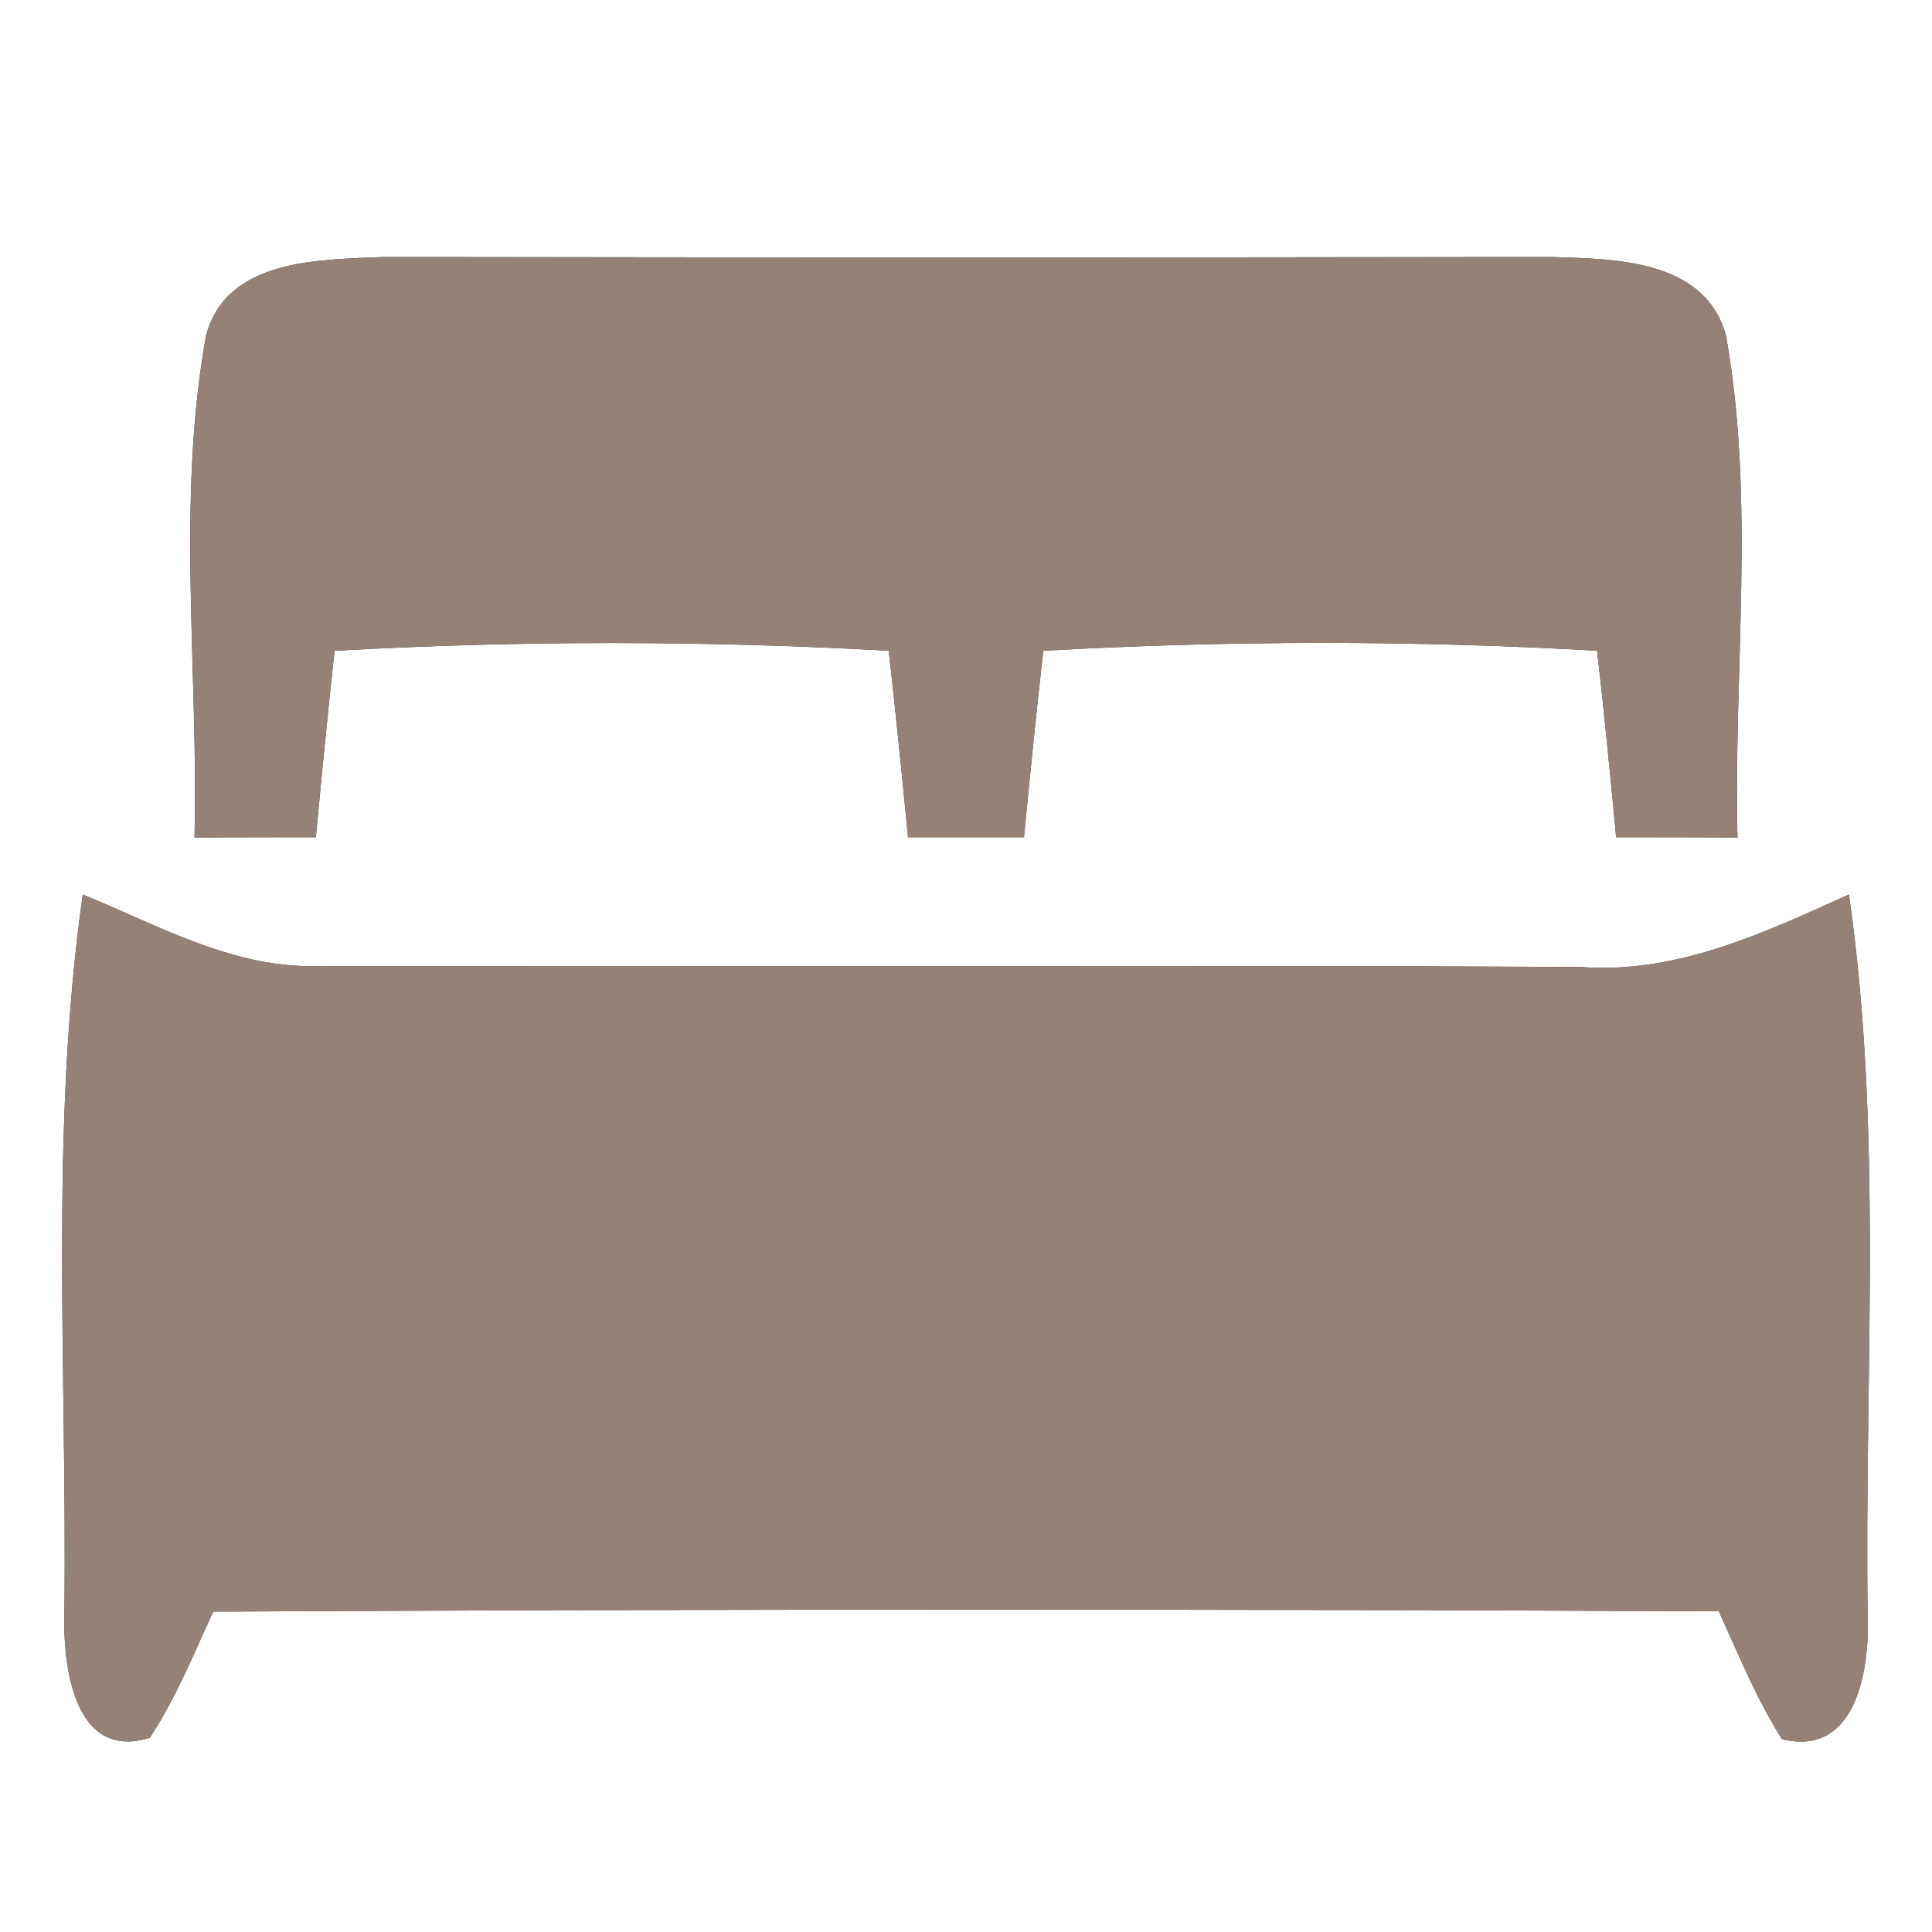 <?xml version="1.0" encoding="UTF-8" ?>
<!DOCTYPE svg PUBLIC "-//W3C//DTD SVG 1.1//EN" "http://www.w3.org/Graphics/SVG/1.1/DTD/svg11.dtd">
<svg width="60pt" height="60pt" viewBox="0 0 60 60" version="1.1" xmlns="http://www.w3.org/2000/svg">
<rect x="0" y="0" width="60" height="60" fill="#333333" stroke="none"/>
<g id="#ffffffff">
<path fill="#ffffff" opacity="1.00" d=" M 0.00 0.00 L 60.00 0.00 L 60.00 60.00 L 0.00 60.00 L 0.00 0.00 M 6.40 10.42 C 5.47 15.55 6.17 20.82 6.04 26.01 C 7.29 26.00 8.55 26.00 9.81 26.00 C 9.99 24.07 10.18 22.14 10.39 20.21 C 16.12 19.89 21.87 19.89 27.60 20.21 C 27.82 22.14 28.01 24.07 28.20 26.00 C 29.40 26.00 30.60 26.00 31.80 26.00 C 31.99 24.07 32.18 22.14 32.40 20.21 C 38.13 19.89 43.87 19.88 49.60 20.21 C 49.82 22.14 50.01 24.07 50.19 26.00 C 51.45 26.00 52.71 26.00 53.96 26.01 C 53.83 20.82 54.52 15.54 53.60 10.41 C 52.93 8.02 50.08 8.04 48.08 7.98 C 36.03 8.00 23.97 8.00 11.92 7.98 C 9.94 8.07 7.03 8.02 6.40 10.42 M 2.57 27.78 C 1.53 35.16 2.09 42.64 2.00 50.07 C 1.95 51.72 2.29 54.70 4.65 53.97 C 5.46 52.74 6.01 51.38 6.62 50.05 C 22.21 49.97 37.79 49.97 53.38 50.04 C 53.99 51.38 54.55 52.76 55.34 54.01 C 57.69 54.59 58.08 51.75 58.00 50.07 C 57.90 42.64 58.48 35.16 57.42 27.78 C 54.78 28.97 52.06 30.26 49.08 30.03 C 36.03 29.96 22.98 30.04 9.94 30.00 C 7.28 30.10 4.95 28.75 2.57 27.78 Z" />
</g>
<g id="#000000ff">
<path fill="#968176" opacity="1.00" d=" M 6.40 10.42 C 7.03 8.02 9.94 8.07 11.92 7.98 C 23.97 8.00 36.03 8.00 48.08 7.98 C 50.08 8.04 52.93 8.02 53.60 10.41 C 54.52 15.54 53.83 20.82 53.96 26.01 C 52.71 26.00 51.45 26.00 50.19 26.00 C 50.01 24.07 49.82 22.14 49.60 20.21 C 43.87 19.88 38.13 19.89 32.40 20.21 C 32.18 22.14 31.99 24.07 31.80 26.00 C 30.60 26.00 29.40 26.00 28.20 26.00 C 28.01 24.07 27.82 22.14 27.60 20.21 C 21.87 19.89 16.12 19.89 10.39 20.21 C 10.18 22.14 9.99 24.07 9.81 26.00 C 8.55 26.00 7.29 26.00 6.04 26.01 C 6.17 20.82 5.47 15.55 6.40 10.42 Z" />
<path fill="#968176" opacity="1.00" d=" M 2.57 27.78 C 4.95 28.75 7.28 30.10 9.94 30.00 C 22.98 30.04 36.03 29.96 49.08 30.03 C 52.06 30.26 54.78 28.97 57.42 27.78 C 58.48 35.16 57.90 42.64 58.00 50.07 C 58.08 51.75 57.69 54.59 55.34 54.01 C 54.55 52.76 53.99 51.38 53.38 50.04 C 37.79 49.97 22.21 49.97 6.62 50.05 C 6.01 51.38 5.46 52.74 4.65 53.97 C 2.29 54.70 1.95 51.72 2.00 50.07 C 2.09 42.64 1.53 35.16 2.57 27.78 Z" />
</g>
</svg>
